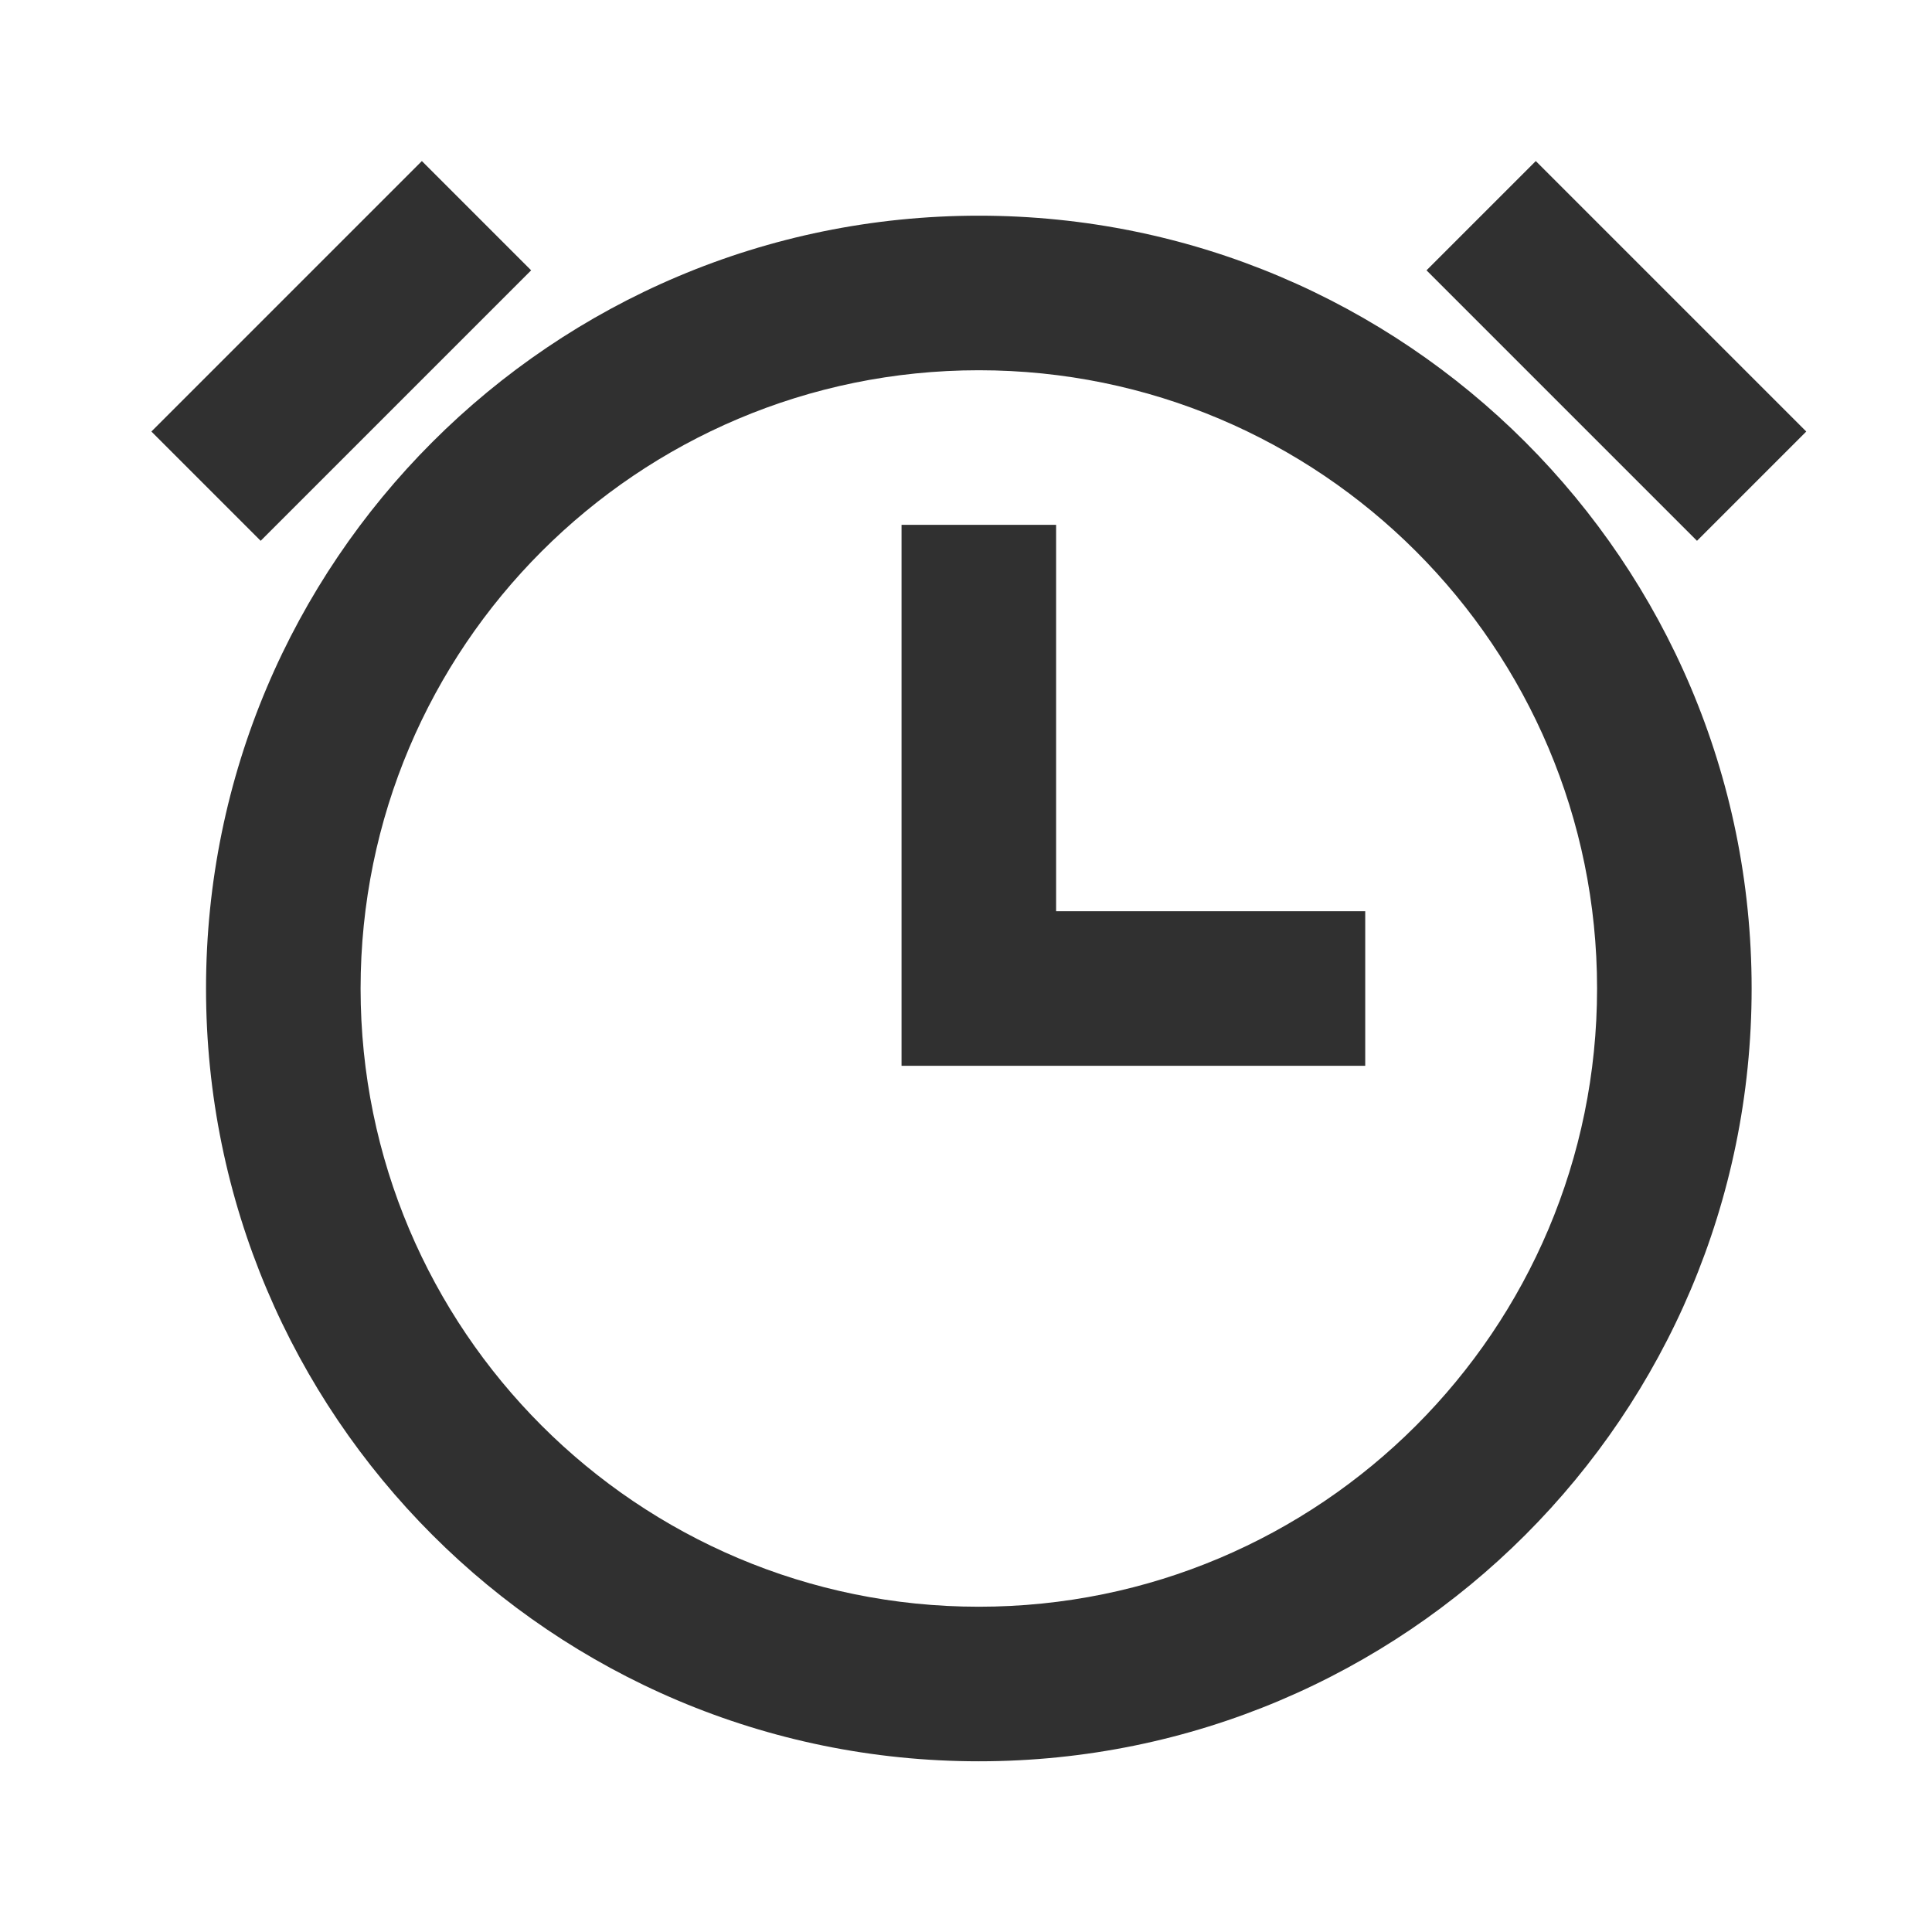 <svg width="25" height="25" viewBox="0 0 25 25" fill="none" xmlns="http://www.w3.org/2000/svg">
<path fill-rule="evenodd" clip-rule="evenodd" d="M6.873 3.498L5.459 2.084L1.959 5.584L3.373 6.998L6.873 3.498ZM19.873 2.084L23.373 5.584L21.959 6.998L18.459 3.498L19.873 2.084ZM12.666 22.791C7.143 22.791 2.666 18.314 2.666 12.791C2.666 7.268 7.143 2.791 12.666 2.791C18.189 2.791 22.666 7.268 22.666 12.791C22.666 18.314 18.189 22.791 12.666 22.791ZM12.666 20.791C17.084 20.791 20.666 17.209 20.666 12.791C20.666 8.373 17.084 4.791 12.666 4.791C8.248 4.791 4.666 8.373 4.666 12.791C4.666 17.209 8.248 20.791 12.666 20.791ZM17.666 11.791H13.666V6.791H11.666V13.791H17.666V11.791Z" fill="#303030"/>
</svg>
